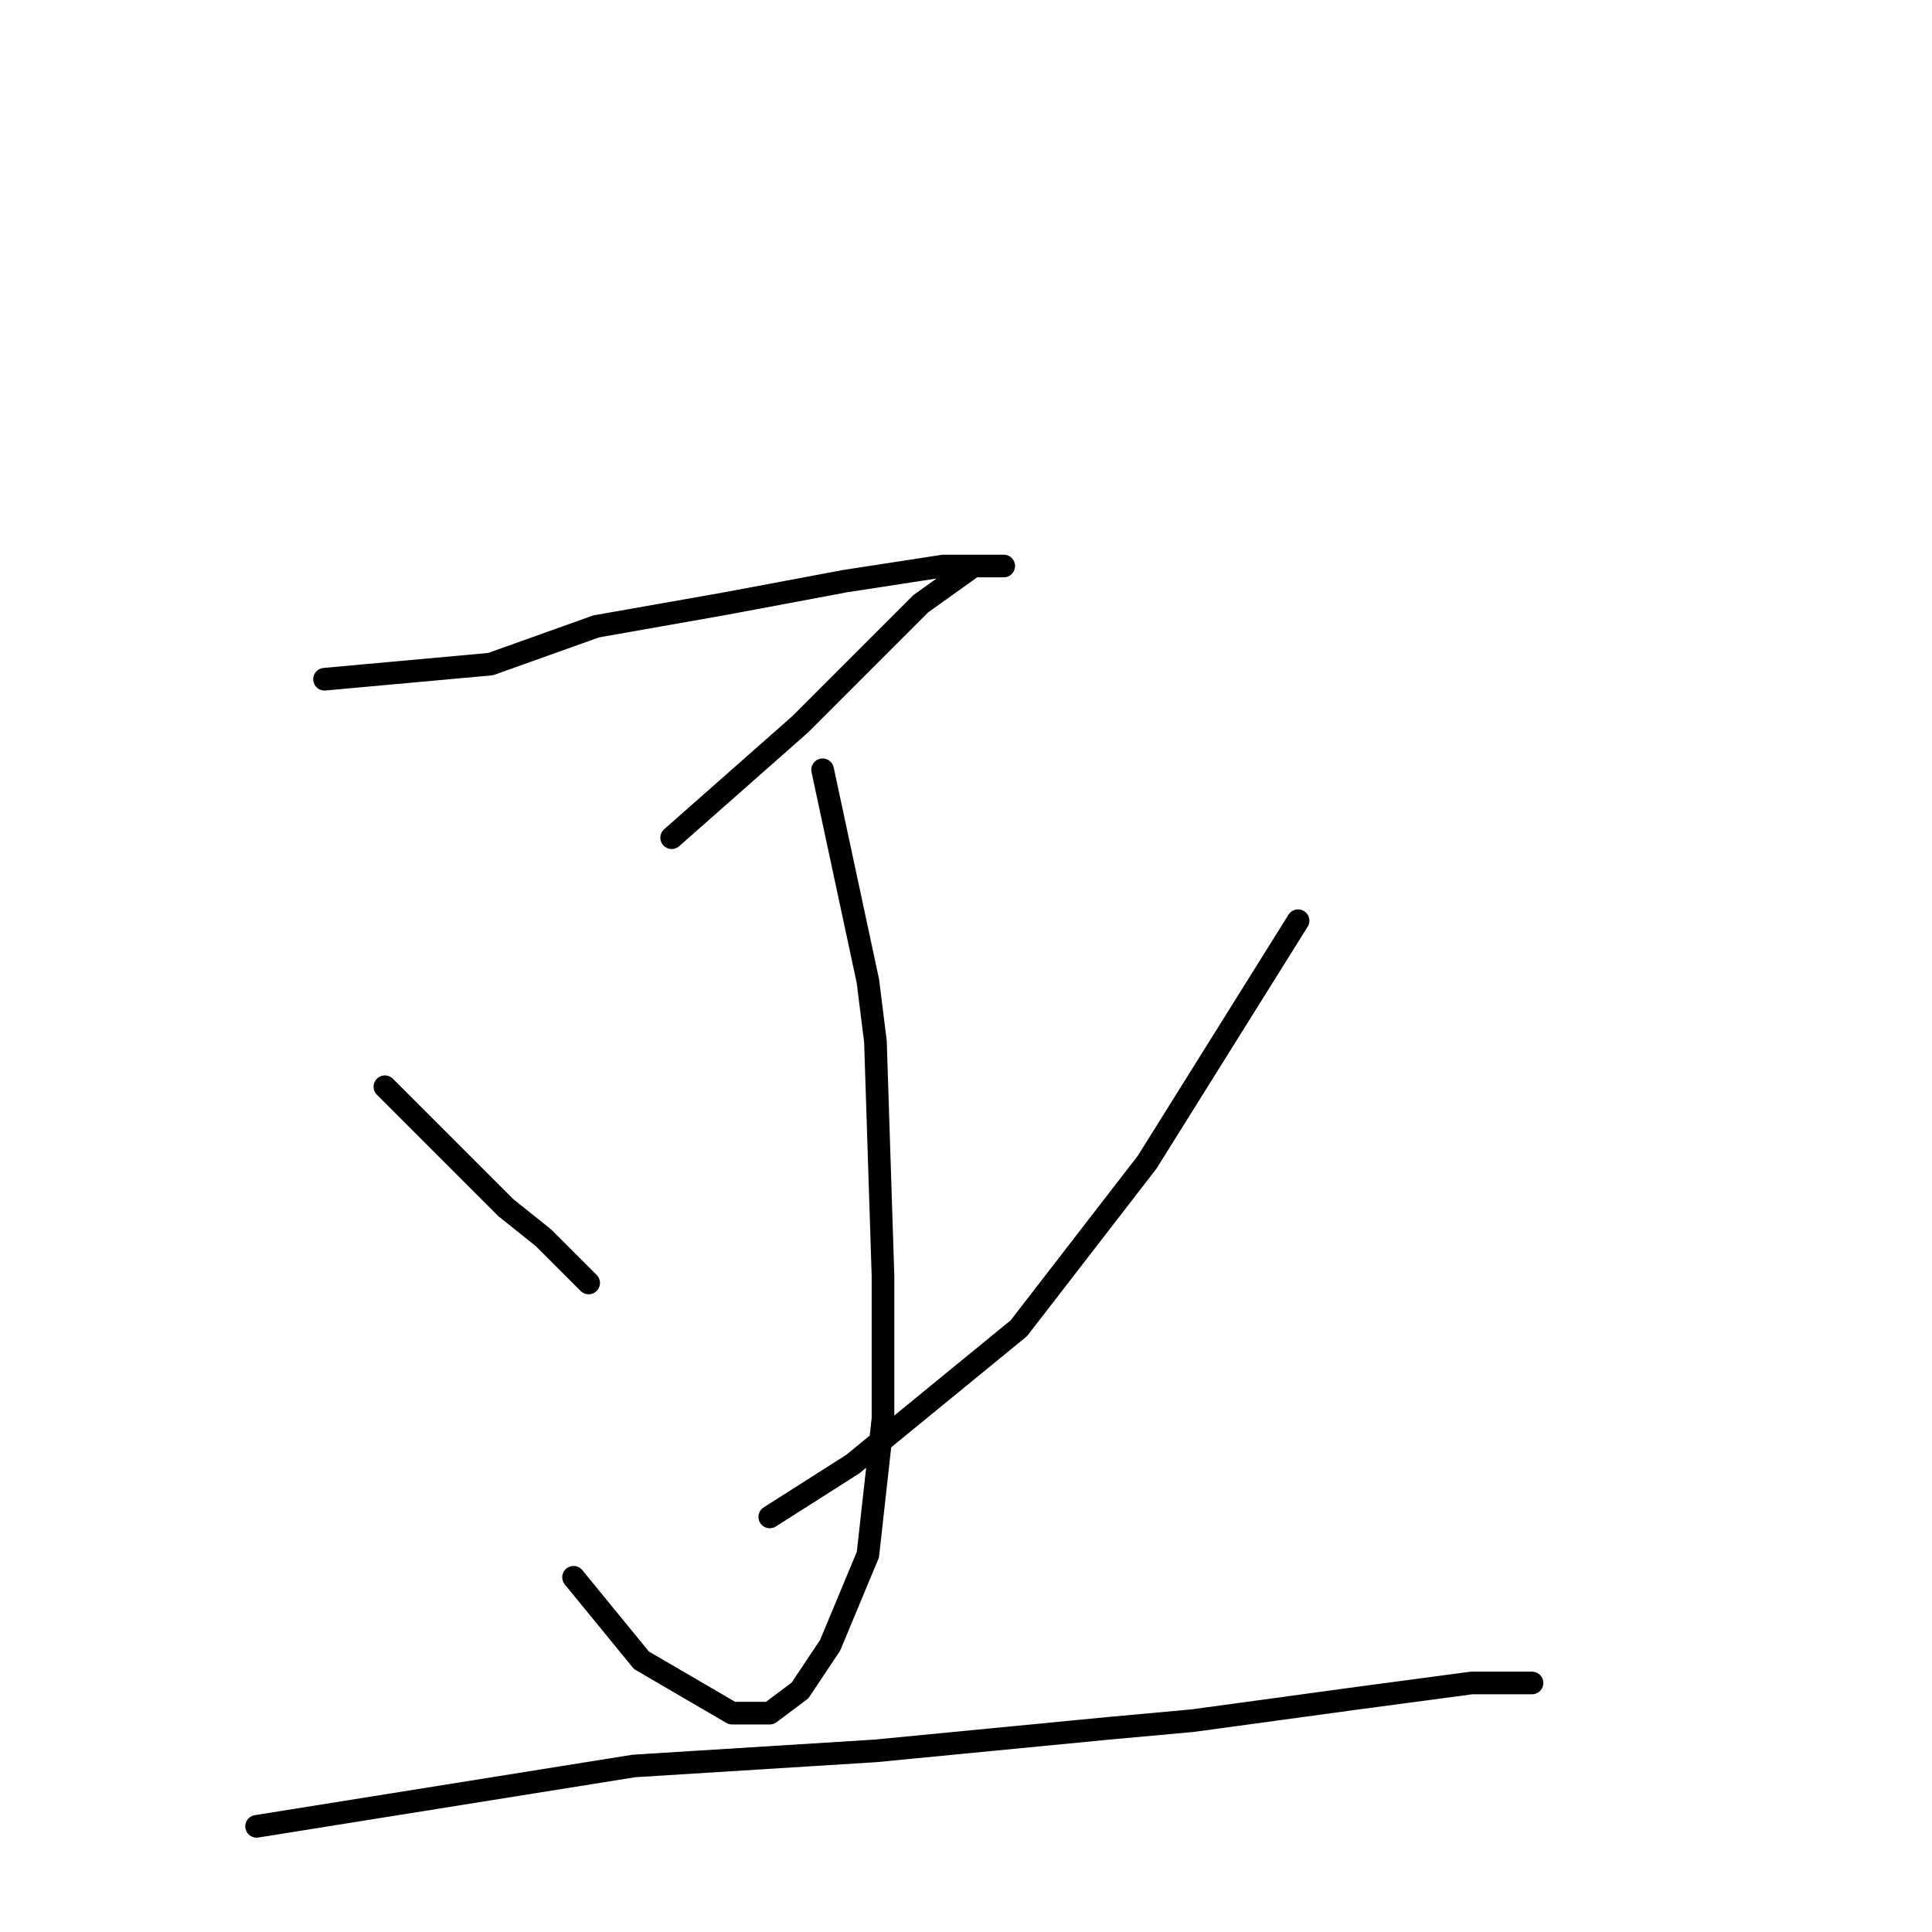<?xml version="1.0" standalone="no"?>
    <svg width="256" height="256" xmlns="http://www.w3.org/2000/svg" version="1.1">
    <polyline stroke="black" stroke-width="3" stroke-linecap="round" fill="transparent" stroke-linejoin="round" points="43 90 54 89 65 88 79 83 96 80 112 77 125 75 131 75 133 75 129 75 122 80 106 96 89 111 89 111 " />
        <polyline stroke="black" stroke-width="3" stroke-linecap="round" fill="transparent" stroke-linejoin="round" points="109 102 112 116 115 130 116 138 117 169 117 180 117 188 115 206 110 218 106 224 102 227 97 227 85 220 76 209 76 209 " />
        <polyline stroke="black" stroke-width="3" stroke-linecap="round" fill="transparent" stroke-linejoin="round" points="51 144 59 152 67 160 72 164 78 170 78 170 " />
        <polyline stroke="black" stroke-width="3" stroke-linecap="round" fill="transparent" stroke-linejoin="round" points="172 122 162 138 152 154 135 176 113 194 102 201 102 201 " />
        <polyline stroke="black" stroke-width="3" stroke-linecap="round" fill="transparent" stroke-linejoin="round" points="34 242 59 238 84 234 116 232 147 229 158 228 180 225 195 223 203 223 203 223 " />
        </svg>
